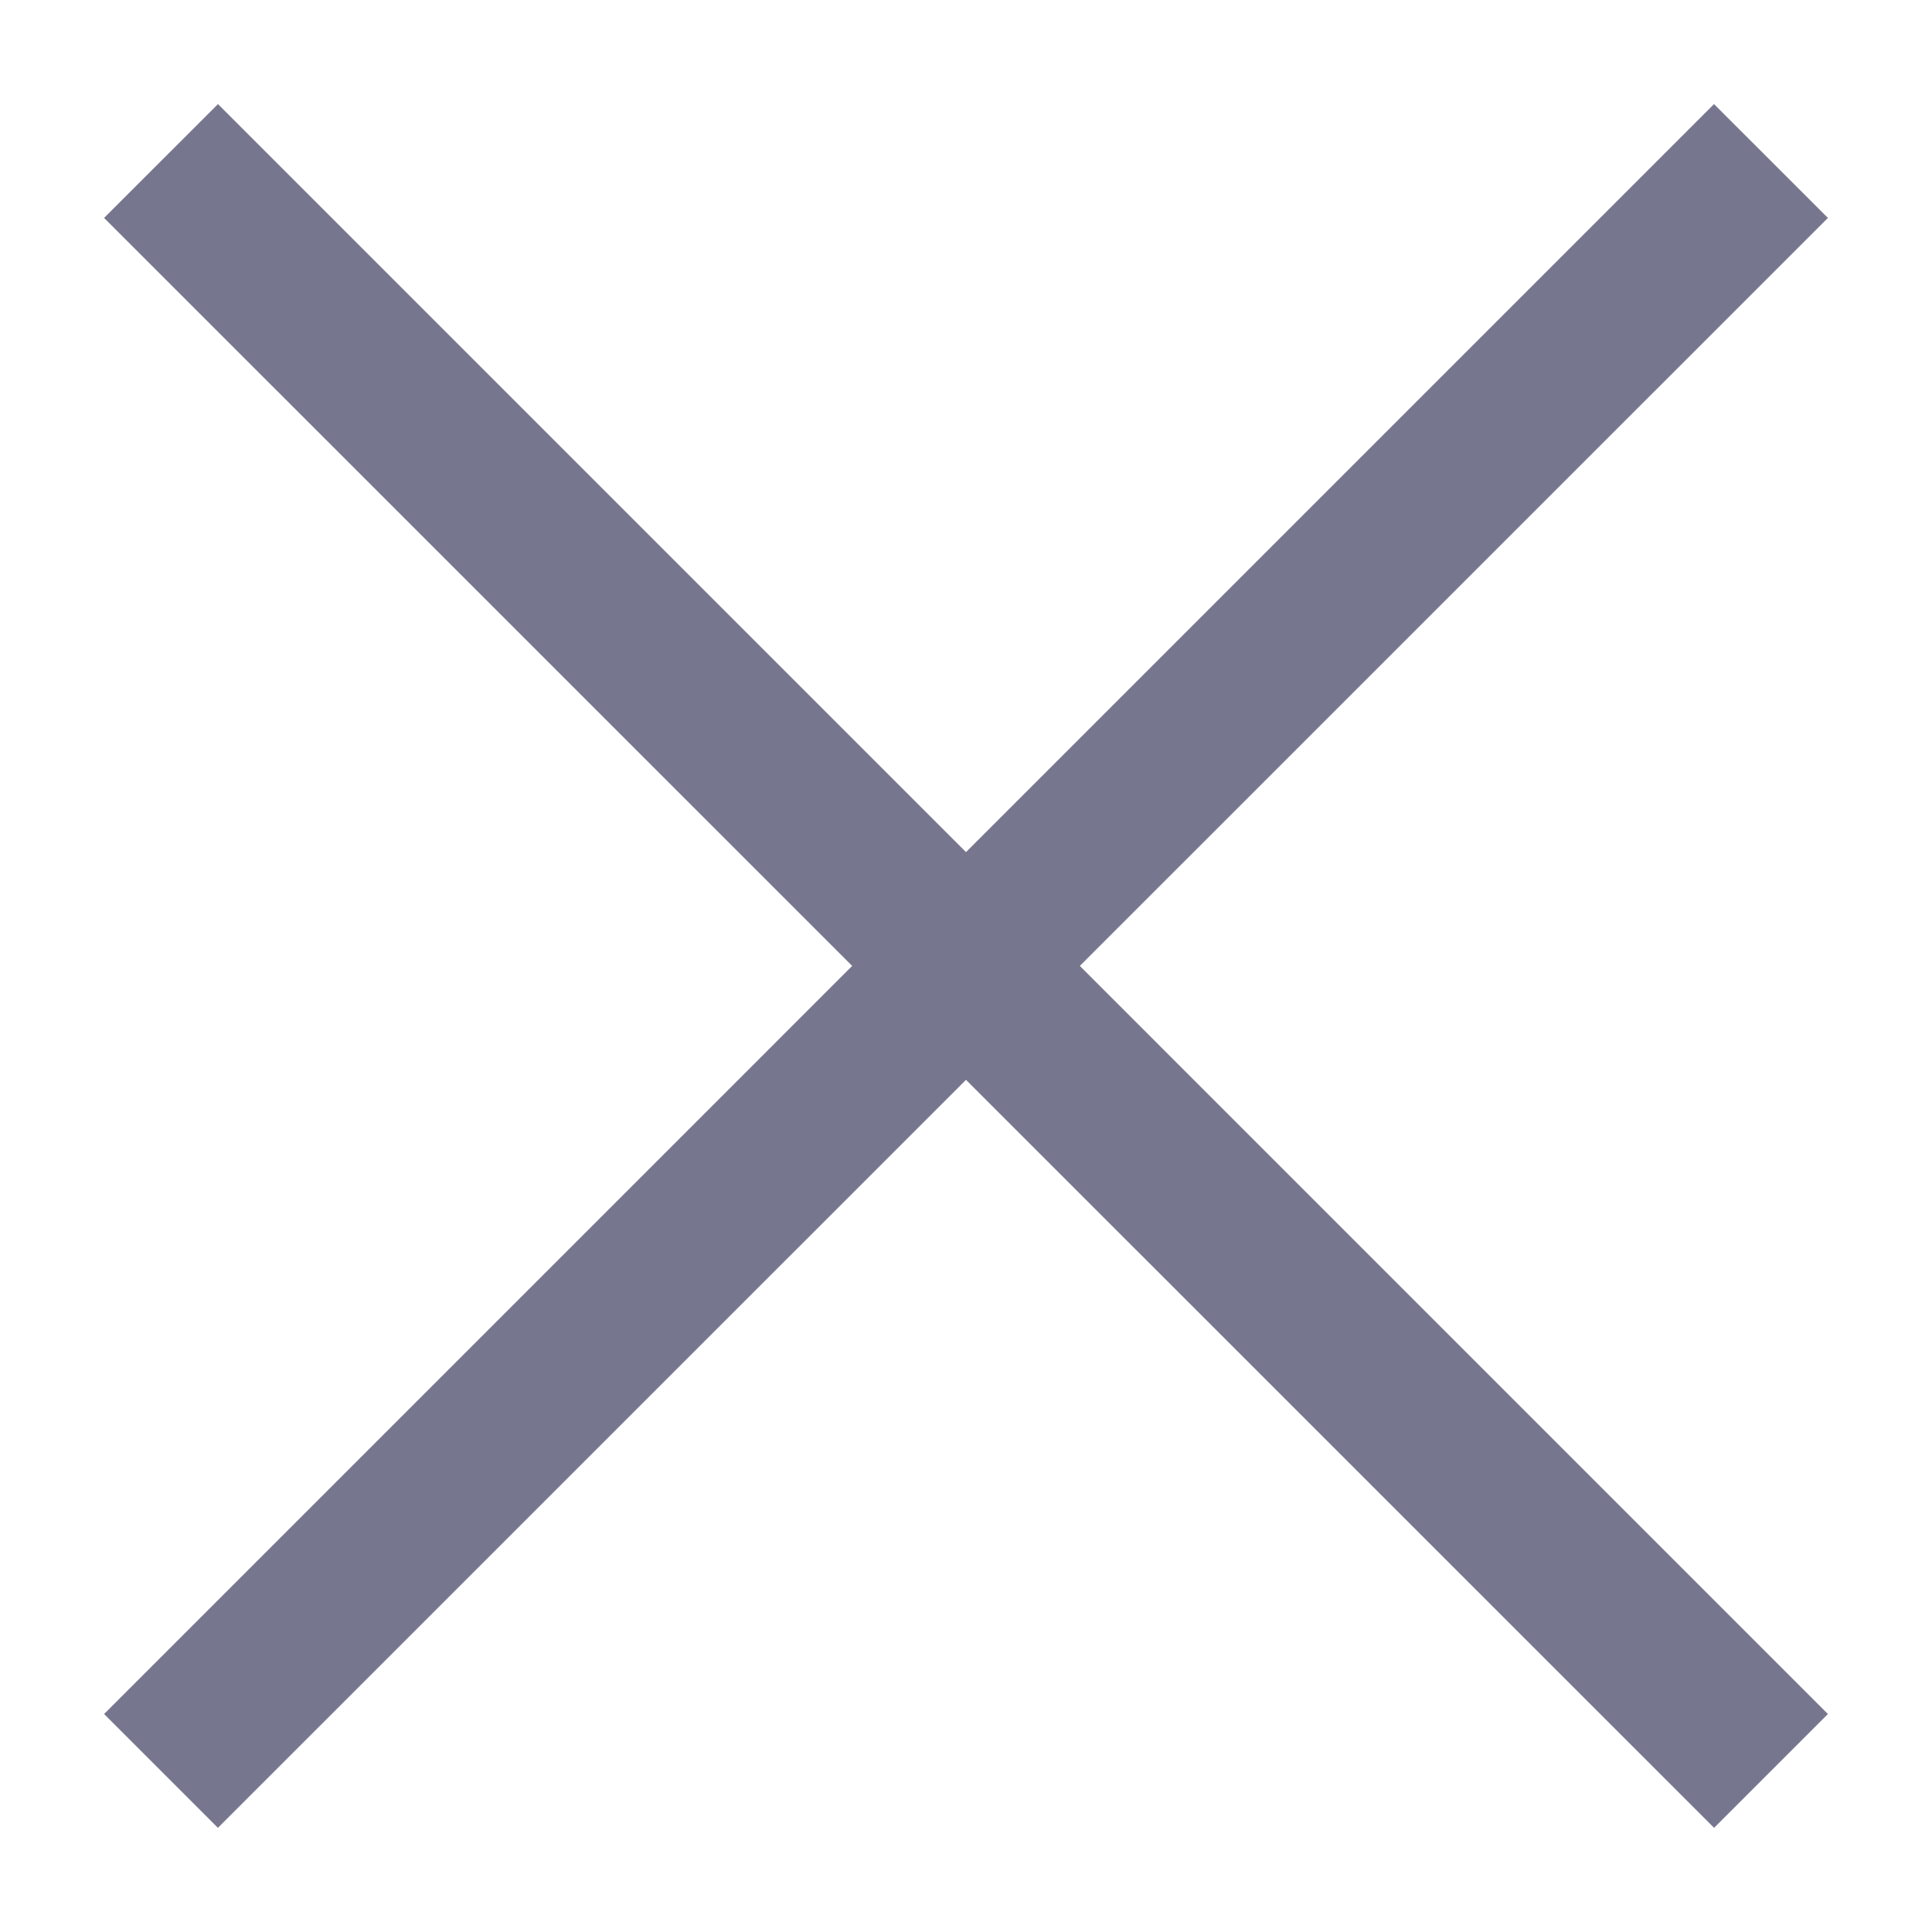 <svg width="24" height="24" viewBox="0 0 24 24" fill="none" xmlns="http://www.w3.org/2000/svg">
<path fill-rule="evenodd" clip-rule="evenodd" d="M10.586 11.999L1.293 21.292L2.707 22.706L12 13.414L21.293 22.706L22.707 21.292L13.414 11.999L22.707 2.707L21.292 1.293L12 10.585L2.708 1.293L1.293 2.707L10.586 11.999Z" fill="#76778E"/>
</svg>
